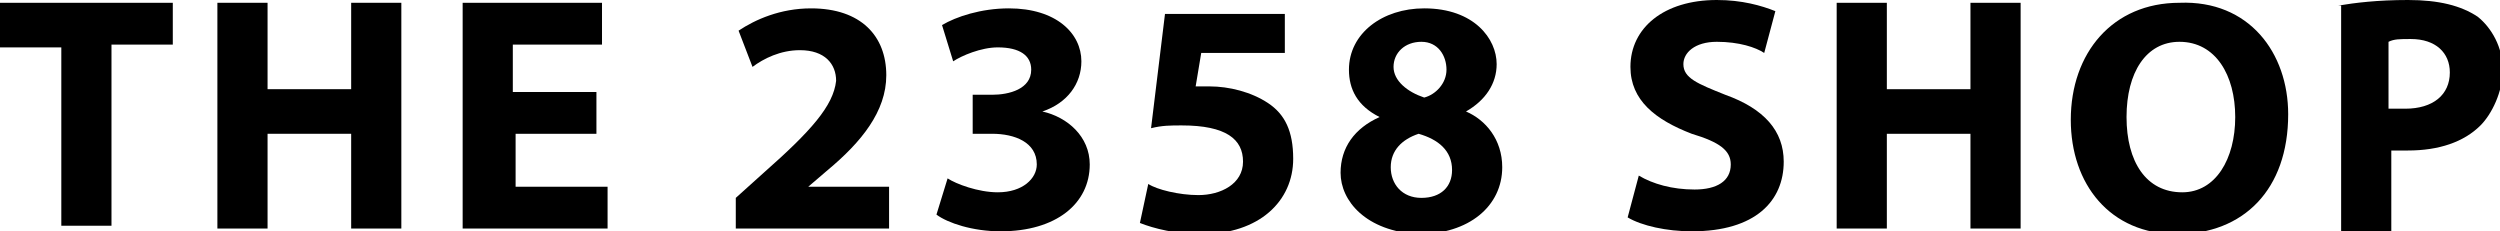 <?xml version="1.0" encoding="utf-8"?>
<!-- Generator: Adobe Illustrator 23.0.5, SVG Export Plug-In . SVG Version: 6.00 Build 0)  -->
<svg version="1.1" id="圖層_1" xmlns="http://www.w3.org/2000/svg" xmlns:xlink="http://www.w3.org/1999/xlink" x="0px" y="0px"
	 viewBox="0 0 89.7 8.3" style="enable-background:new 0 0 89.7 8.3;" xml:space="preserve">
<g>
	<path d="M2.2,1.7H0V0.1h6.2v1.5H4v6.5H2.2V1.7z"/>
	<path d="M9.6,0.1v3.1h3V0.1h1.8v8.1h-1.8V4.8h-3v3.4H7.8V0.1H9.6z"/>
	<path d="M21.5,4.8h-3v1.9h3.3v1.5h-5.2V0.1h5v1.5h-3.2v1.7h3V4.8z"/>
	<path d="M26.4,8.2V7.1l1-0.9c1.7-1.5,2.5-2.4,2.6-3.3c0-0.6-0.4-1.1-1.3-1.1c-0.7,0-1.3,0.3-1.7,0.6l-0.5-1.3
		c0.6-0.4,1.5-0.8,2.6-0.8c1.8,0,2.7,1,2.7,2.4c0,1.3-0.9,2.4-2.1,3.4L29,6.7v0h2.9v1.5H26.4z"/>
	<path d="M34,6.4c0.3,0.2,1.1,0.5,1.8,0.5c0.9,0,1.4-0.5,1.4-1c0-0.8-0.8-1.1-1.6-1.1h-0.7V3.4h0.7c0.6,0,1.4-0.2,1.4-0.9
		c0-0.5-0.4-0.8-1.2-0.8c-0.6,0-1.3,0.3-1.6,0.5l-0.4-1.3c0.5-0.3,1.4-0.6,2.4-0.6c1.7,0,2.6,0.9,2.6,1.9c0,0.8-0.5,1.5-1.4,1.8v0
		c0.9,0.2,1.7,0.9,1.7,1.9c0,1.4-1.2,2.4-3.2,2.4c-1,0-1.9-0.3-2.3-0.6L34,6.4z"/>
	<path d="M46.1,1.9h-3l-0.2,1.2c0.2,0,0.3,0,0.5,0c0.7,0,1.5,0.2,2.1,0.6c0.6,0.4,0.9,1,0.9,2c0,1.5-1.2,2.7-3.3,2.7
		c-0.9,0-1.7-0.2-2.2-0.4l0.3-1.4c0.3,0.2,1.1,0.4,1.8,0.4c0.8,0,1.6-0.4,1.6-1.2c0-0.8-0.6-1.3-2.2-1.3c-0.4,0-0.7,0-1.1,0.1
		l0.5-4.1h4.3V1.9z"/>
	<path d="M48.1,6.2c0-0.9,0.5-1.6,1.4-2v0c-0.8-0.4-1.1-1-1.1-1.7c0-1.3,1.2-2.2,2.7-2.2c1.8,0,2.6,1.1,2.6,2c0,0.7-0.4,1.3-1.1,1.7
		v0C53.3,4.3,53.9,5,53.9,6c0,1.4-1.2,2.4-3,2.4C49,8.3,48.1,7.2,48.1,6.2z M52.1,6.1c0-0.7-0.5-1.1-1.2-1.3C50.3,5,49.9,5.4,49.9,6
		c0,0.6,0.4,1.1,1.1,1.1C51.7,7.1,52.1,6.7,52.1,6.1z M50,2.4c0,0.5,0.5,0.9,1.1,1.1c0.4-0.1,0.8-0.5,0.8-1c0-0.5-0.3-1-0.9-1
		C50.4,1.5,50,1.9,50,2.4z"/>
	<path d="M58.8,6.3c0.5,0.3,1.2,0.5,2,0.5c0.8,0,1.3-0.3,1.3-0.9c0-0.5-0.4-0.8-1.4-1.1c-1.3-0.5-2.2-1.2-2.2-2.4
		c0-1.4,1.2-2.4,3.1-2.4c0.9,0,1.6,0.2,2.1,0.4l-0.4,1.5c-0.3-0.2-0.9-0.4-1.7-0.4s-1.2,0.4-1.2,0.8c0,0.5,0.5,0.7,1.5,1.1
		C63.3,3.9,64,4.7,64,5.8c0,1.4-1,2.5-3.3,2.5c-0.9,0-1.8-0.2-2.3-0.5L58.8,6.3z"/>
	<path d="M67.7,0.1v3.1h3V0.1h1.8v8.1h-1.8V4.8h-3v3.4h-1.8V0.1H67.7z"/>
	<path d="M82.1,4.1c0,2.7-1.6,4.3-4,4.3c-2.4,0-3.8-1.8-3.8-4.1c0-2.4,1.5-4.2,3.9-4.2C80.7,0,82.1,1.9,82.1,4.1z M76.3,4.2
		c0,1.6,0.7,2.7,2,2.7c1.2,0,1.9-1.2,1.9-2.7c0-1.5-0.7-2.7-2-2.7C77,1.5,76.3,2.6,76.3,4.2z"/>
	<path d="M83.9,0.2c0.6-0.1,1.4-0.2,2.5-0.2c1.1,0,1.9,0.2,2.5,0.6c0.5,0.4,0.9,1.1,0.9,1.9S89.4,4.1,89,4.5
		c-0.6,0.6-1.5,0.9-2.6,0.9c-0.2,0-0.5,0-0.6,0v2.9h-1.8V0.2z M85.7,3.9c0.2,0,0.3,0,0.6,0c1,0,1.6-0.5,1.6-1.3
		c0-0.7-0.5-1.2-1.4-1.2c-0.4,0-0.6,0-0.8,0.1V3.9z"/>
</g>
</svg>
